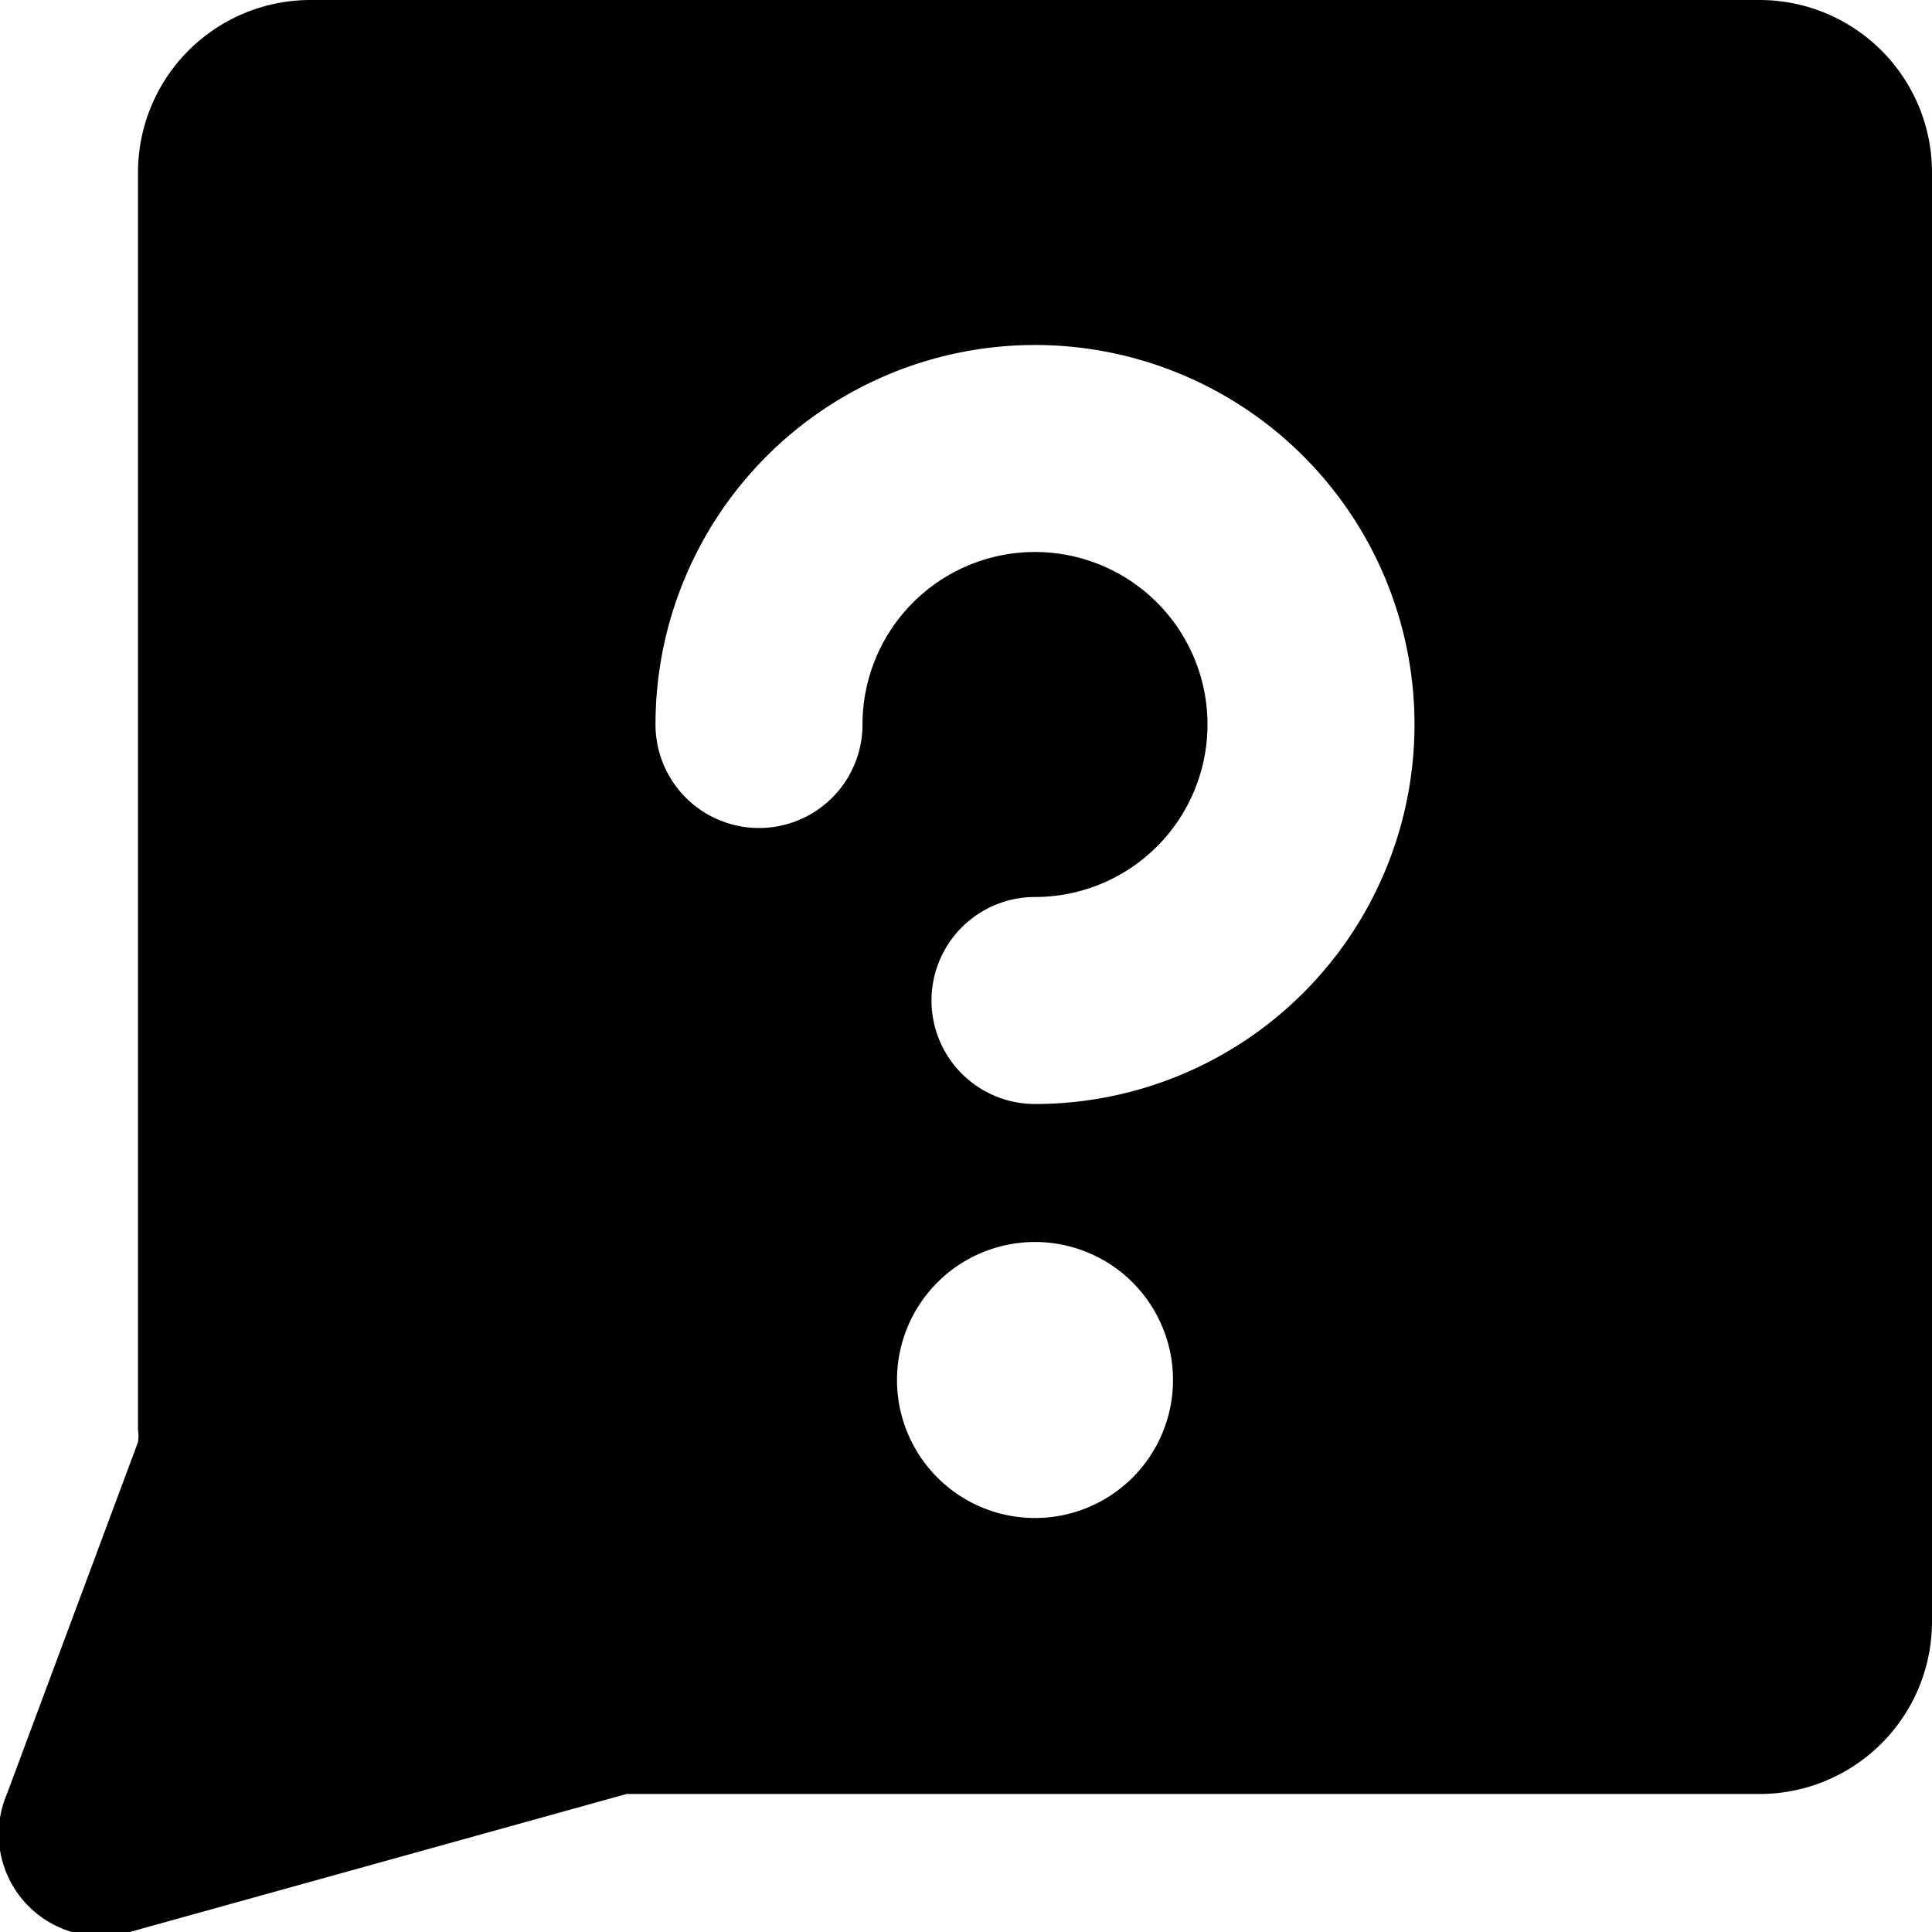<svg xmlns="http://www.w3.org/2000/svg" viewBox="0 0 14 14">
  <path d="M14,1.25A1.25,1.25,0,0,0,12.75,0H2.25A1.25,1.25,0,0,0,1,1.25v9.11a.29.29,0,0,1,0,.09L.05,13a.74.74,0,0,0,.89,1l3.6-1h8.21A1.25,1.25,0,0,0,14,11.75ZM7.5,11a1,1,0,1,1,1-1A1,1,0,0,1,7.5,11Zm0-3a.75.75,0,0,1,0-1.5A1.25,1.25,0,1,0,6.25,5.25a.75.75,0,0,1-1.5,0A2.75,2.75,0,1,1,7.5,8Z" style="fill: #000001"/>
</svg>
